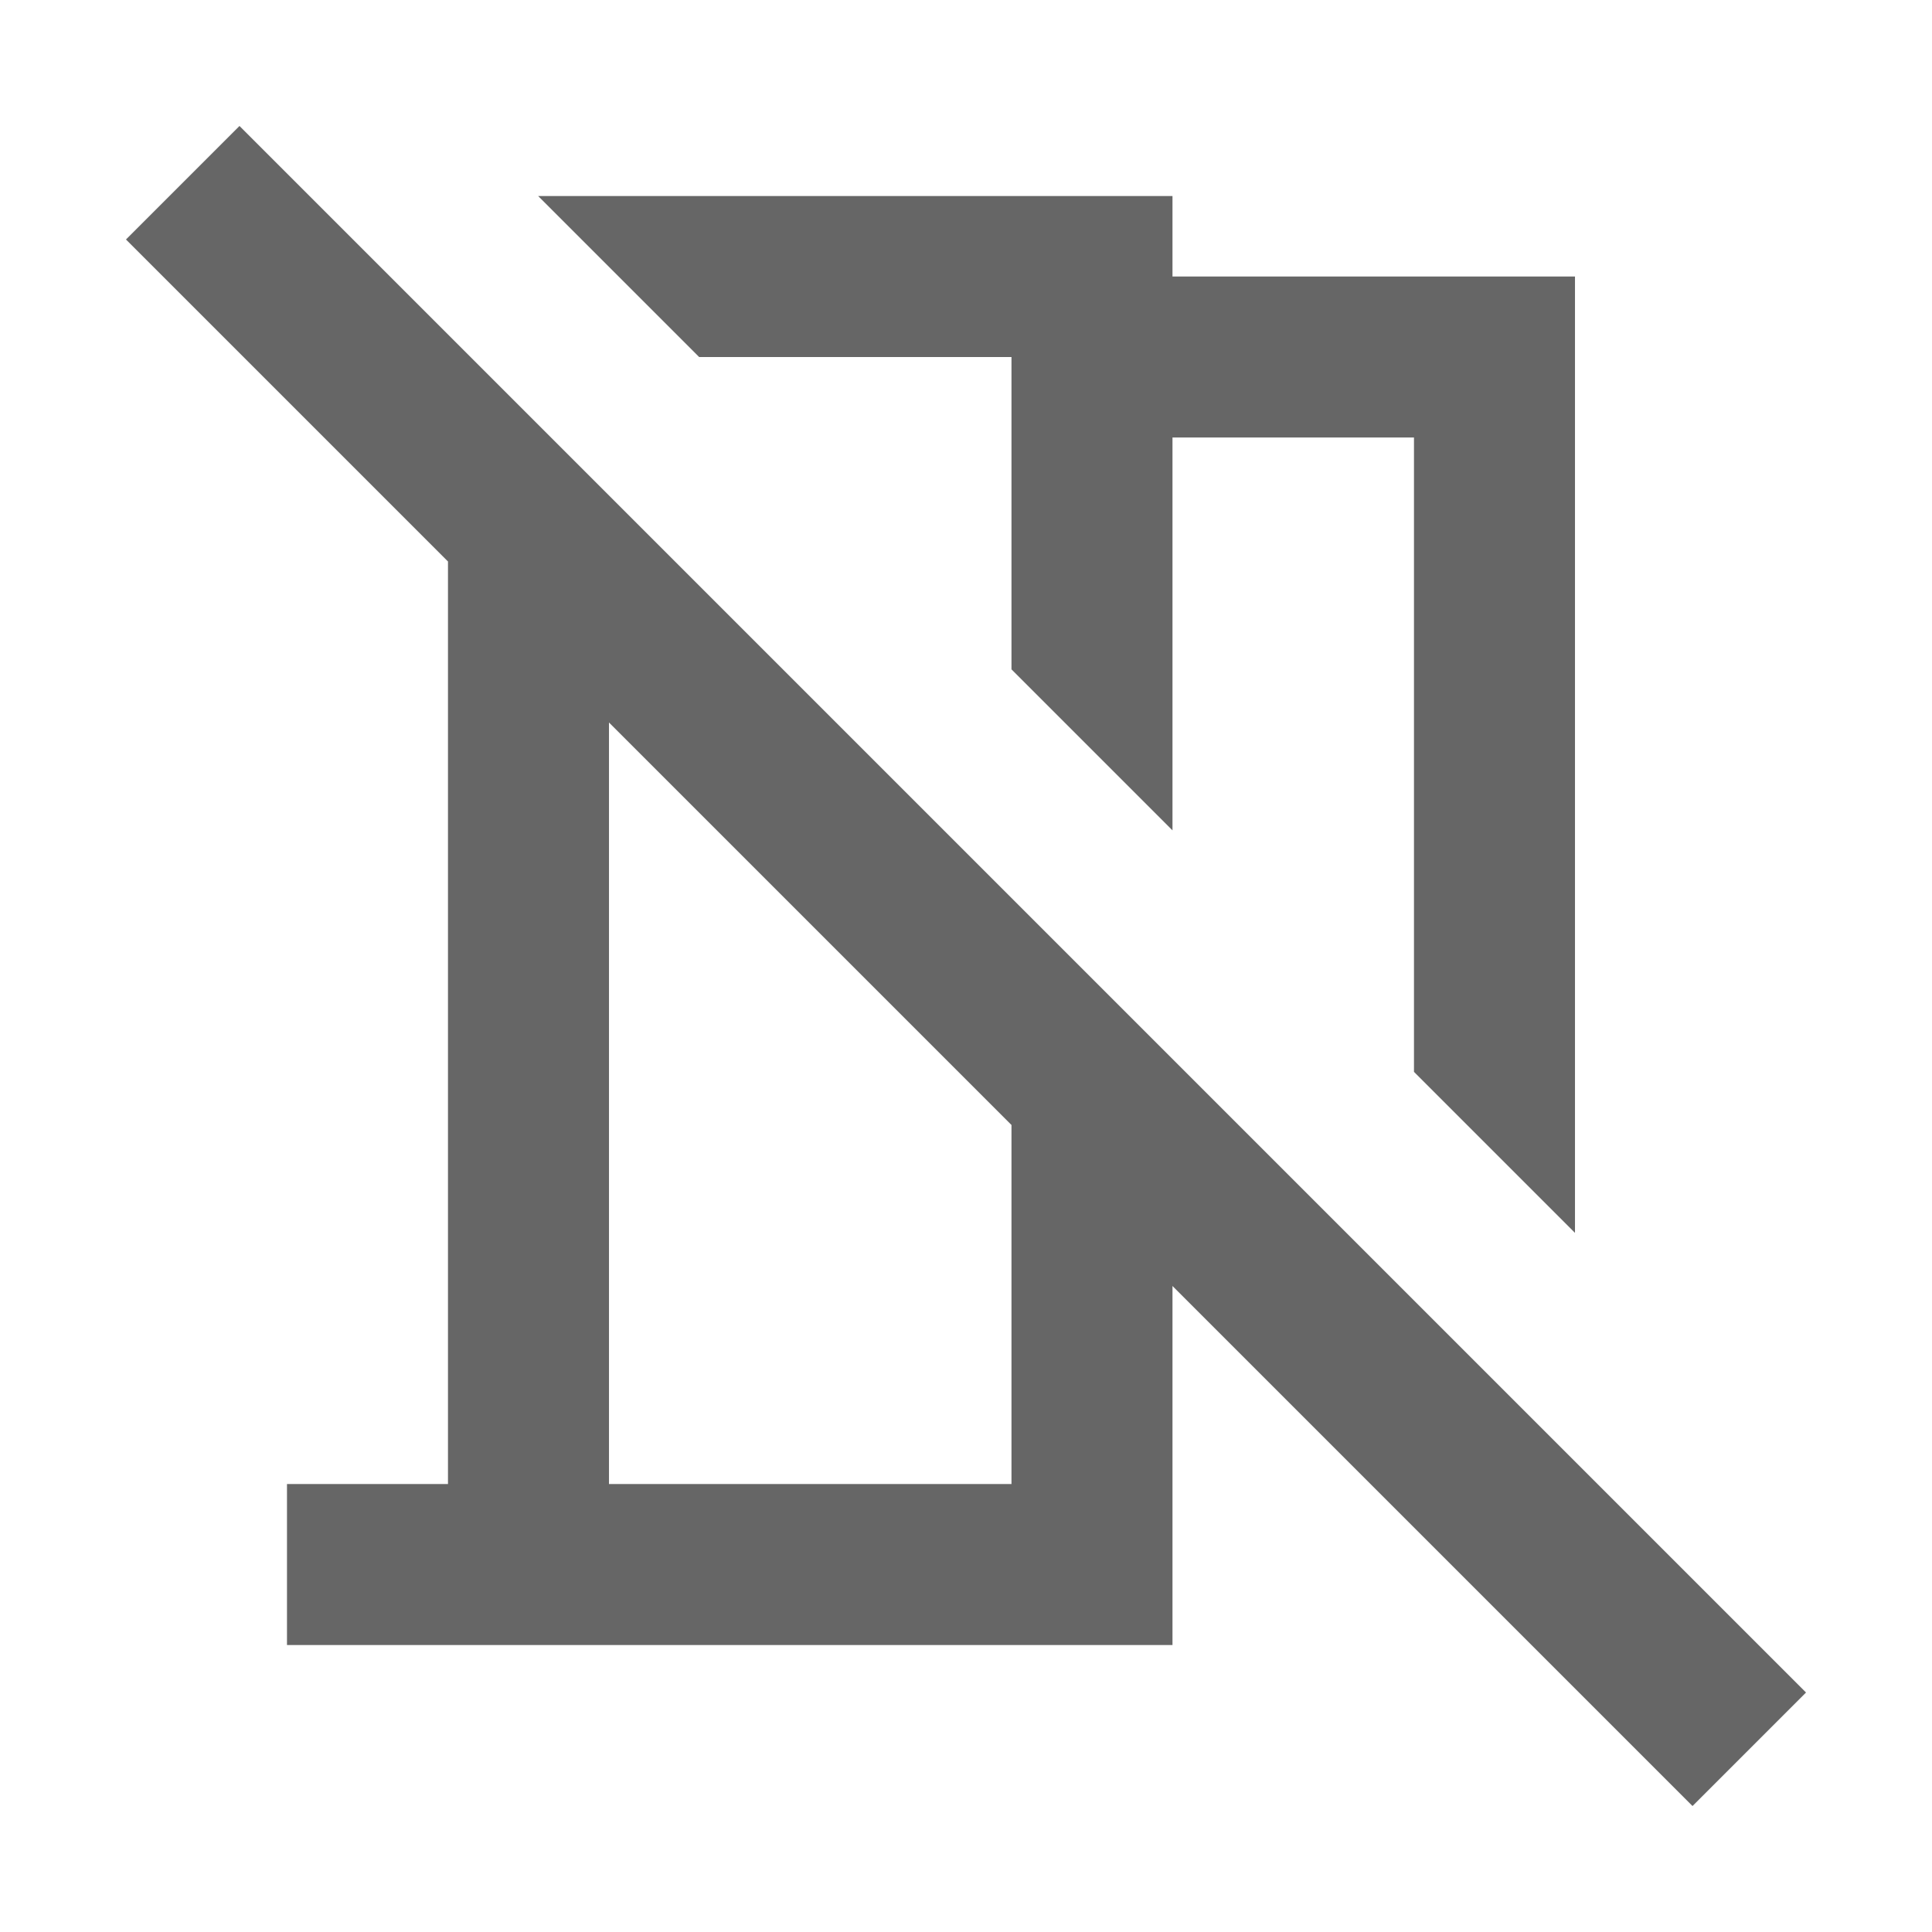<svg width="24" height="24" viewBox="0 0 24 24" fill="none" xmlns="http://www.w3.org/2000/svg">
<g id="no_meeting_room-gr">
<path id="icon/places/no_meeting_room_24px" fill-rule="evenodd" clip-rule="evenodd" d="M2.975 1.565L1.565 2.975L5.565 6.975V18.435H3.565V20.435H14.565V15.975L21.025 22.435L22.435 21.025L2.975 1.565ZM12.565 4.435V8.315L14.565 10.315V5.435H17.565V13.315L19.565 15.315V3.435H14.565V2.435H6.685L8.685 4.435H12.565ZM7.565 18.435H12.565V13.975L7.565 8.975V18.435Z" fill="#666666"/>
</g>
</svg>
